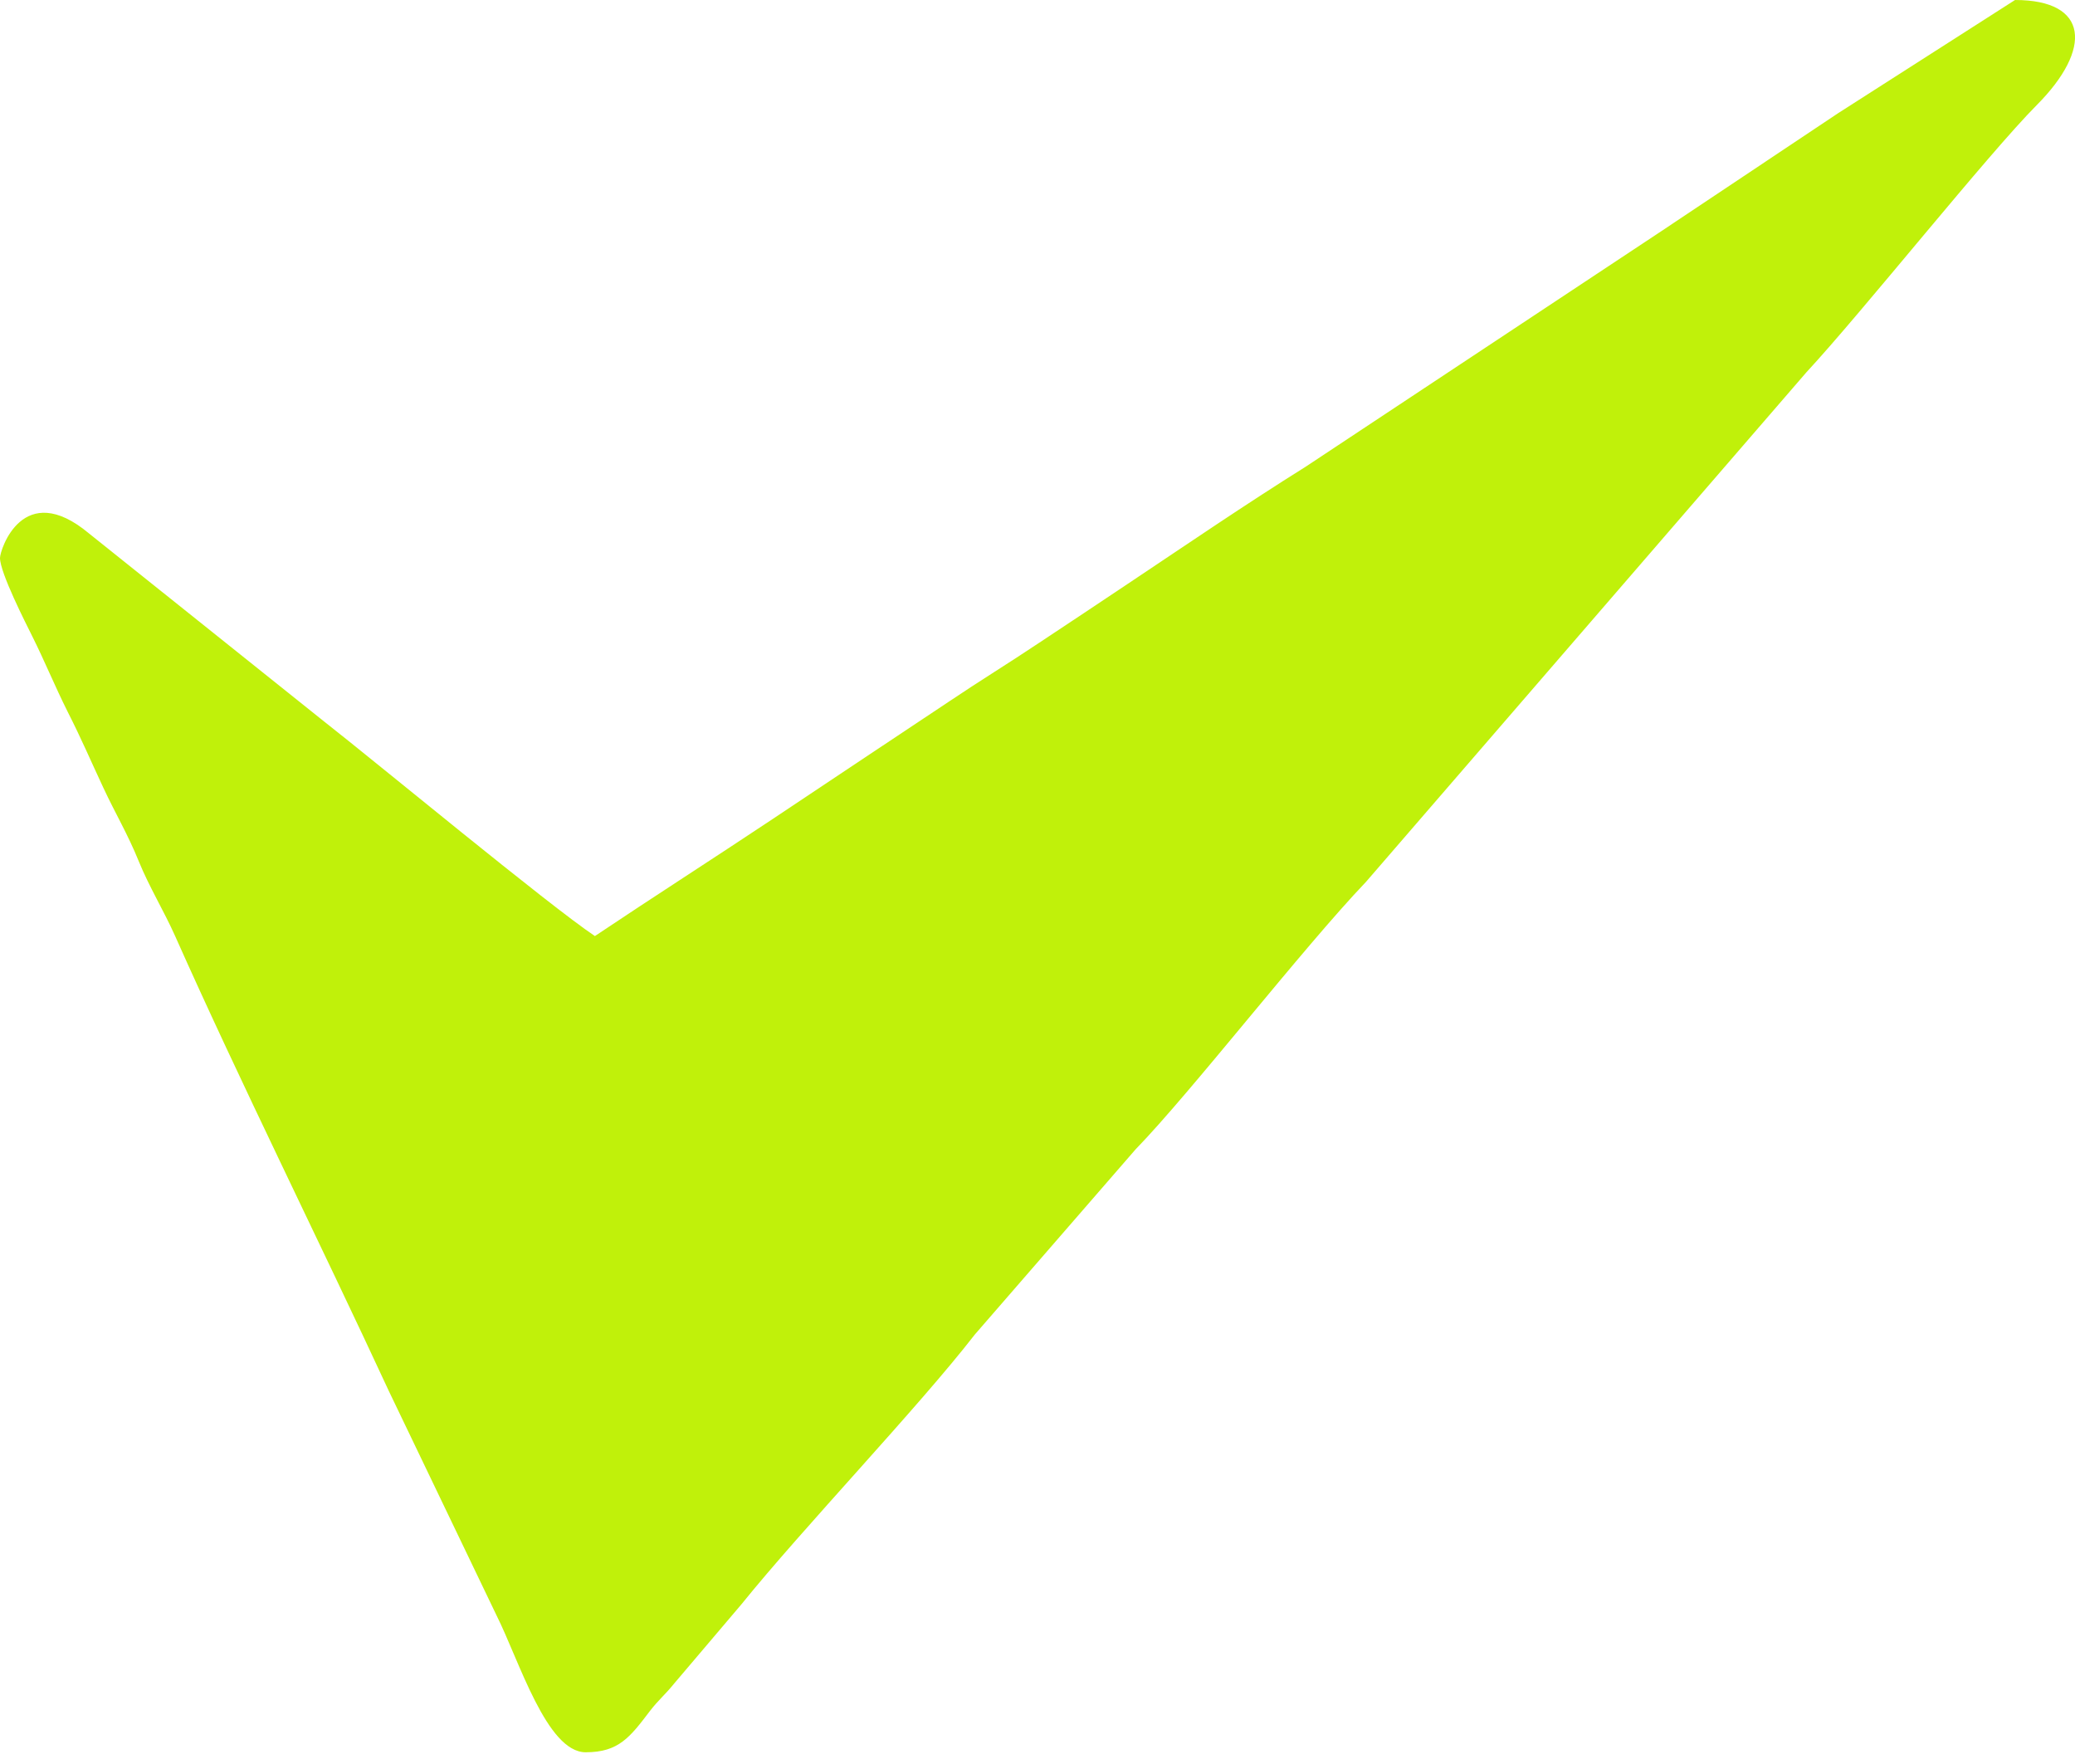 <svg width="20" height="17" viewBox="0 0 20 17" fill="none" xmlns="http://www.w3.org/2000/svg">
<path fill-rule="evenodd" clip-rule="evenodd" d="M5.734 9.021C5.3 8.732 3.607 7.331 3.13 6.958L0.858 5.141C0.222 4.61 0 5.298 0 5.377C0 5.52 0.249 6.007 0.311 6.132C0.43 6.37 0.526 6.607 0.652 6.859C0.785 7.121 0.865 7.311 0.993 7.585C1.114 7.845 1.23 8.035 1.339 8.304C1.438 8.547 1.581 8.781 1.688 9.021C2.315 10.429 3.084 11.973 3.748 13.406L4.786 15.568C5.003 16.001 5.27 16.887 5.645 16.887C5.964 16.887 6.073 16.741 6.266 16.487C6.35 16.379 6.411 16.332 6.495 16.228L7.148 15.459C7.736 14.73 8.85 13.565 9.396 12.861L10.945 11.077C11.477 10.53 12.554 9.14 13.166 8.499L17.411 3.588C17.95 3.007 19.163 1.483 19.633 1.011C20.168 0.472 20.136 0 19.422 0L17.715 1.092C17.13 1.483 16.589 1.843 16.008 2.231L12.586 4.497C11.99 4.87 11.457 5.235 10.871 5.626C10.568 5.828 10.32 5.994 10.017 6.194C9.718 6.394 9.441 6.563 9.156 6.755C8.584 7.135 8.032 7.503 7.449 7.892C6.866 8.28 6.303 8.64 5.734 9.021Z" fill="#C0F10A"/>
</svg>
